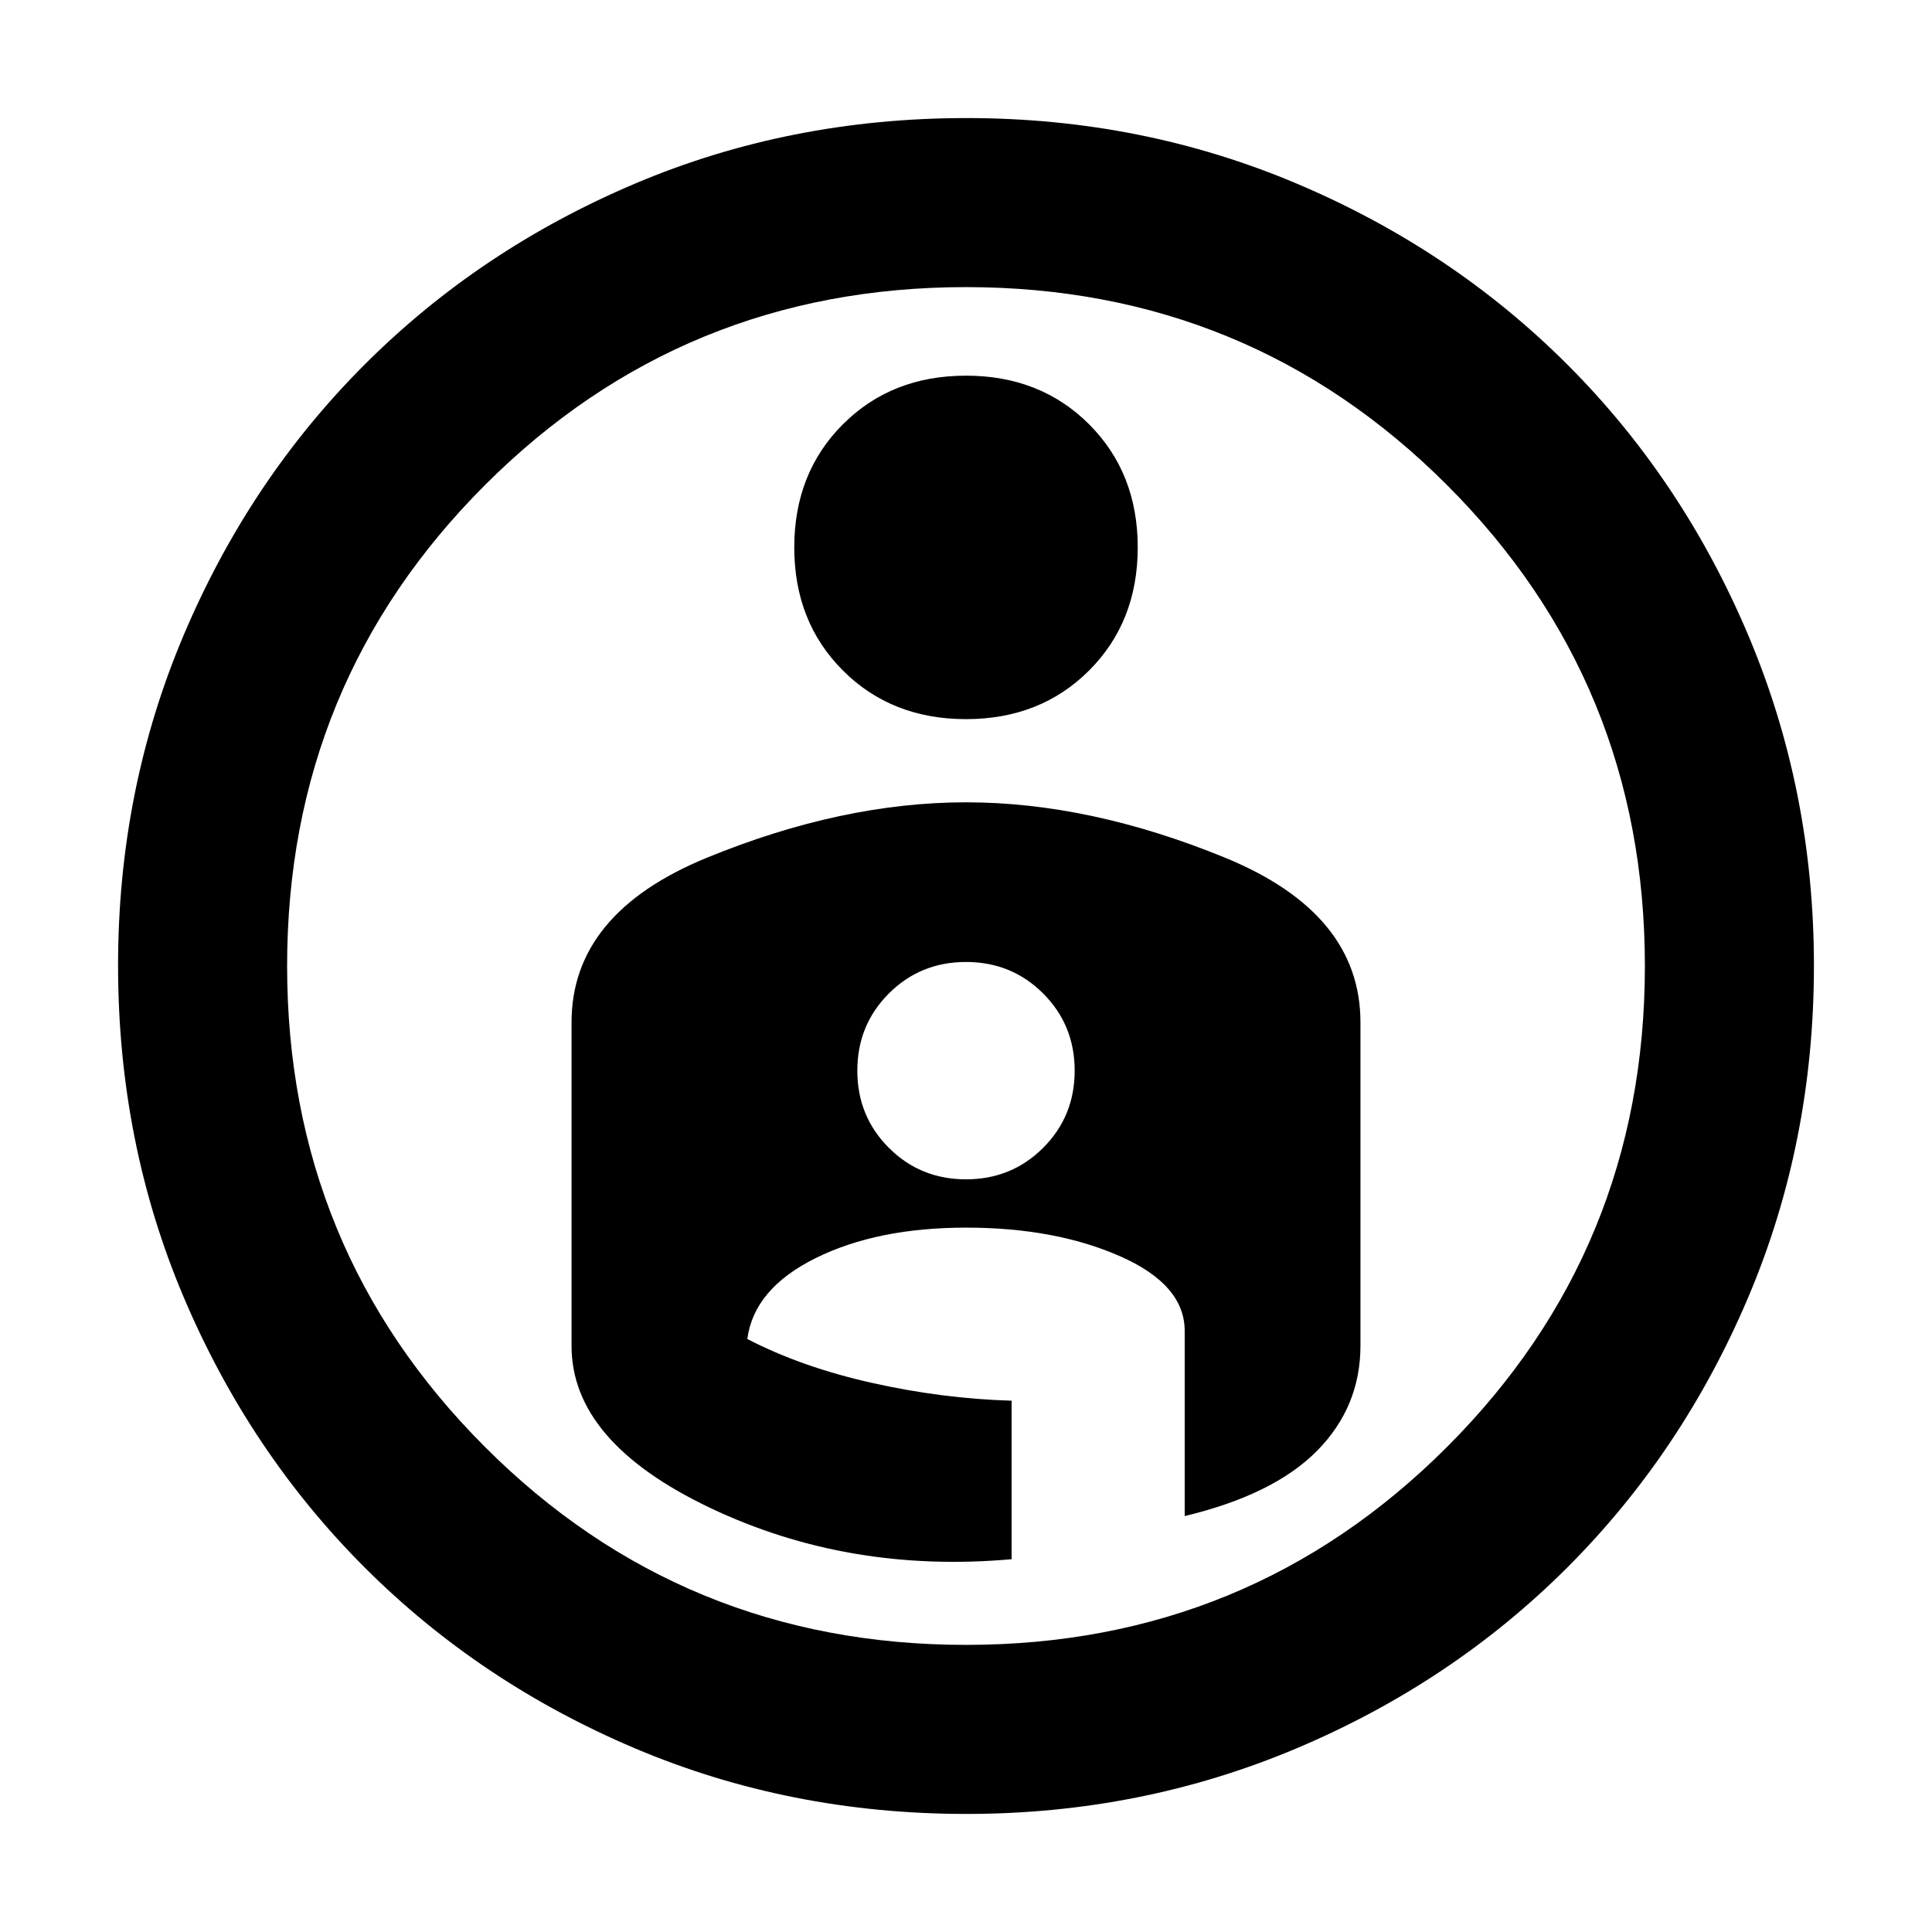 <svg xmlns="http://www.w3.org/2000/svg" height="40" viewBox="0 -960 960 960" width="40"><path d="M480.313-901.333q87.172 0 164.263 32.667Q721.667-836 778.833-778.833 836-721.667 868.666-644.425q32.667 77.241 32.667 164.227 0 87.865-32.667 164.865-32.666 77-89.833 134.166Q721.667-124 644.425-91.334q-77.241 32.667-164.227 32.667-87.865 0-164.865-32.667-77-32.666-134.166-89.833Q124-238.333 91.334-315.299q-32.667-76.966-32.667-165.014 0-87.172 32.667-164.263Q124-721.667 181.167-778.833 238.333-836 315.299-868.666q76.966-32.667 165.014-32.667ZM480-142.666q140.667 0 239-98.334 98.334-98.333 98.334-239T719-719q-98.333-98.334-239-98.334T241-719q-98.334 98.333-98.334 239T241-241q98.333 98.334 239 98.334ZM394.667-688q0 37 24.166 61.167Q443-602.667 480-602.667t61.167-24.166Q565.333-651 565.333-688t-24.166-61.167Q517-773.333 480-773.333t-61.167 24.166Q394.667-725 394.667-688ZM480-561.333q-61.667 0-128.834 27.566Q284-506.2 284-452v160.811q0 47.676 68.833 80.433Q421.667-178 502.667-185.24V-264q-34.334-1-69.334-8.833t-62-21.833q3.333-25 33.923-40.167Q435.846-350 480.034-350t76.411 14.167q32.222 14.166 32.222 37.166v92.001q44.333-10.667 65.833-32.5Q676-261 676-291.333V-452q0-54.2-67.166-81.767Q541.667-561.333 480-561.333ZM480-374q-22.68 0-38.34-15.66Q426-405.32 426-428q0-22.68 15.66-38.34Q457.32-482 480-482q22.68 0 38.34 15.66Q534-450.68 534-428q0 22.68-15.66 38.34Q502.68-374 480-374Zm0-108Z"/></svg>